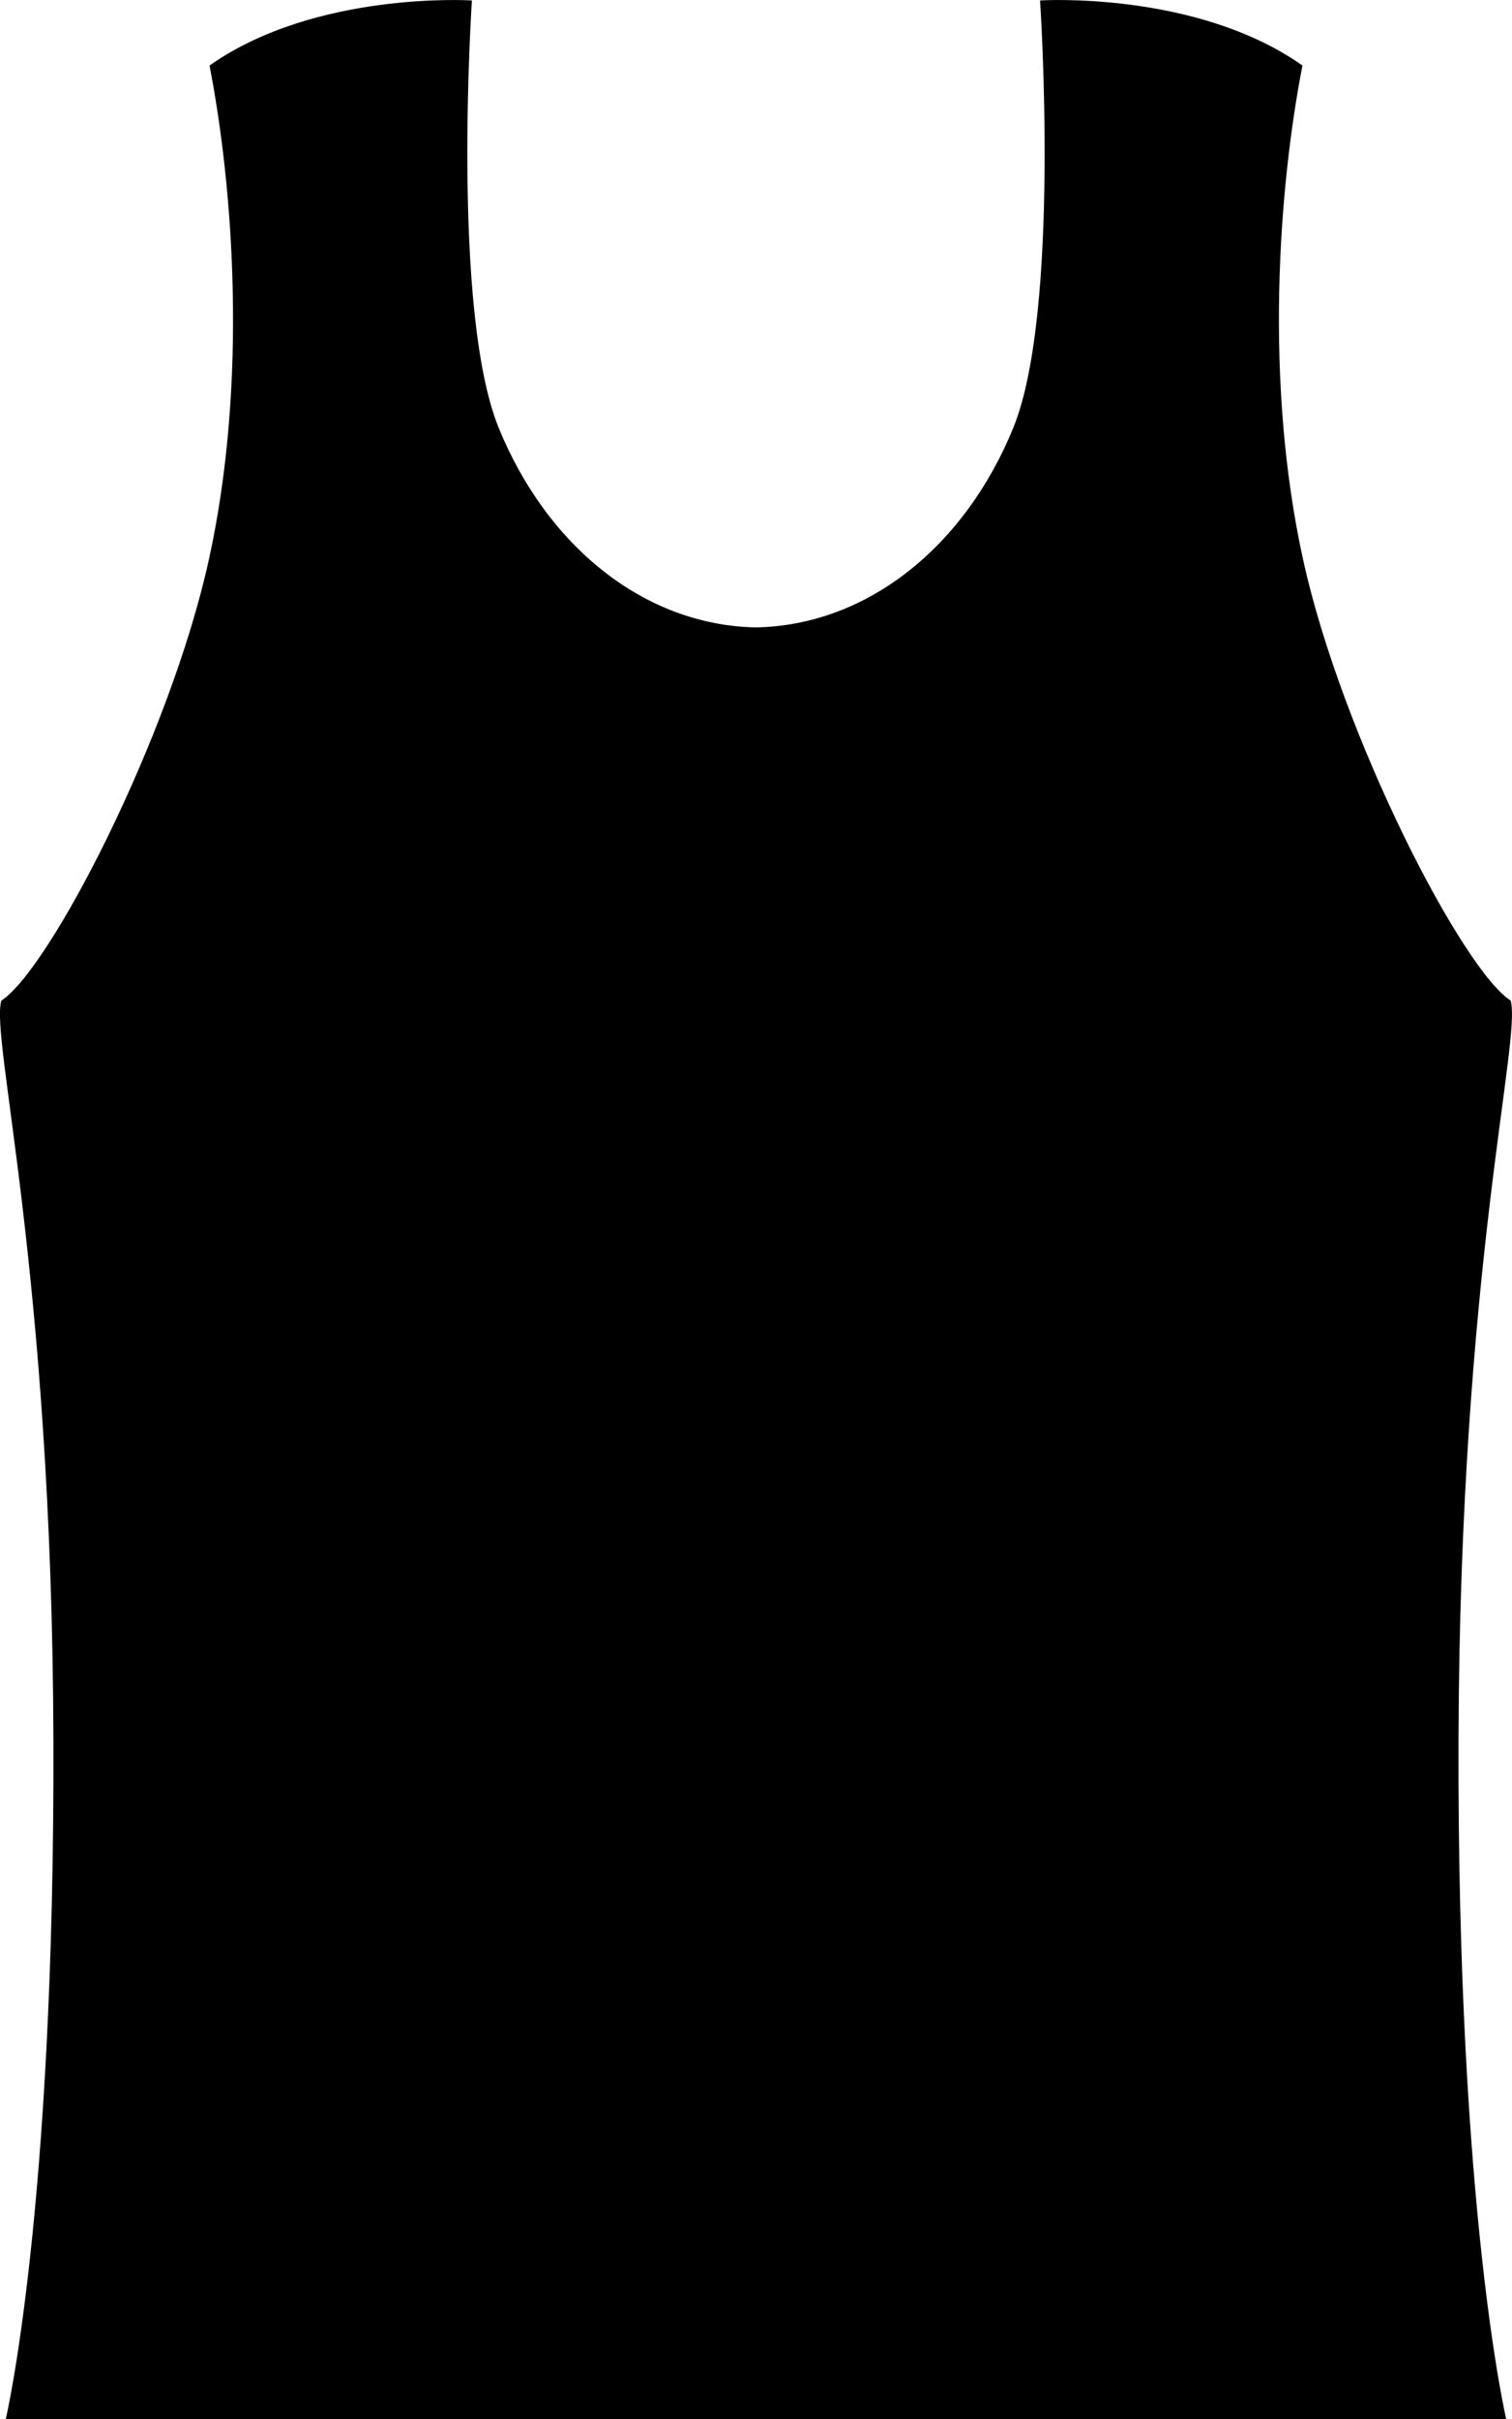 <?xml version="1.0" encoding="utf-8"?><!DOCTYPE svg PUBLIC "-//W3C//DTD SVG 1.1//EN" "http://www.w3.org/Graphics/SVG/1.1/DTD/svg11.dtd"><svg version="1.1" xmlns="http://www.w3.org/2000/svg" xmlns:xlink="http://www.w3.org/1999/xlink" x="0px" y="0px" viewBox="18.738 0 62.525 100" enable-background="new 18.738 0 62.525 100" xml:space="preserve"><g><path d="M81.204,41.356c-1.972-1.254-6.969-10.881-8.582-18.235c-1.614-7.354-1.005-15.374-0.025-20.413
		c-4.396-3.099-10.85-2.689-10.85-2.689s0.866,12.823-1.107,17.665c-1.972,4.842-5.977,8.16-10.64,8.25
		c-4.663-0.089-8.667-3.407-10.64-8.25c-1.973-4.841-1.107-17.665-1.107-17.665s-6.454-0.409-10.85,2.69
		c0.979,5.04,1.589,13.06-0.025,20.413c-1.613,7.354-6.61,16.979-8.583,18.235c-0.474,1.587,2.091,11,2.152,30.546
		C21.008,91.451,18.975,100,18.975,100H50h31.025c0,0-2.033-8.549-1.974-28.097C79.111,52.354,81.678,42.942,81.204,41.356z"></path></g></svg>